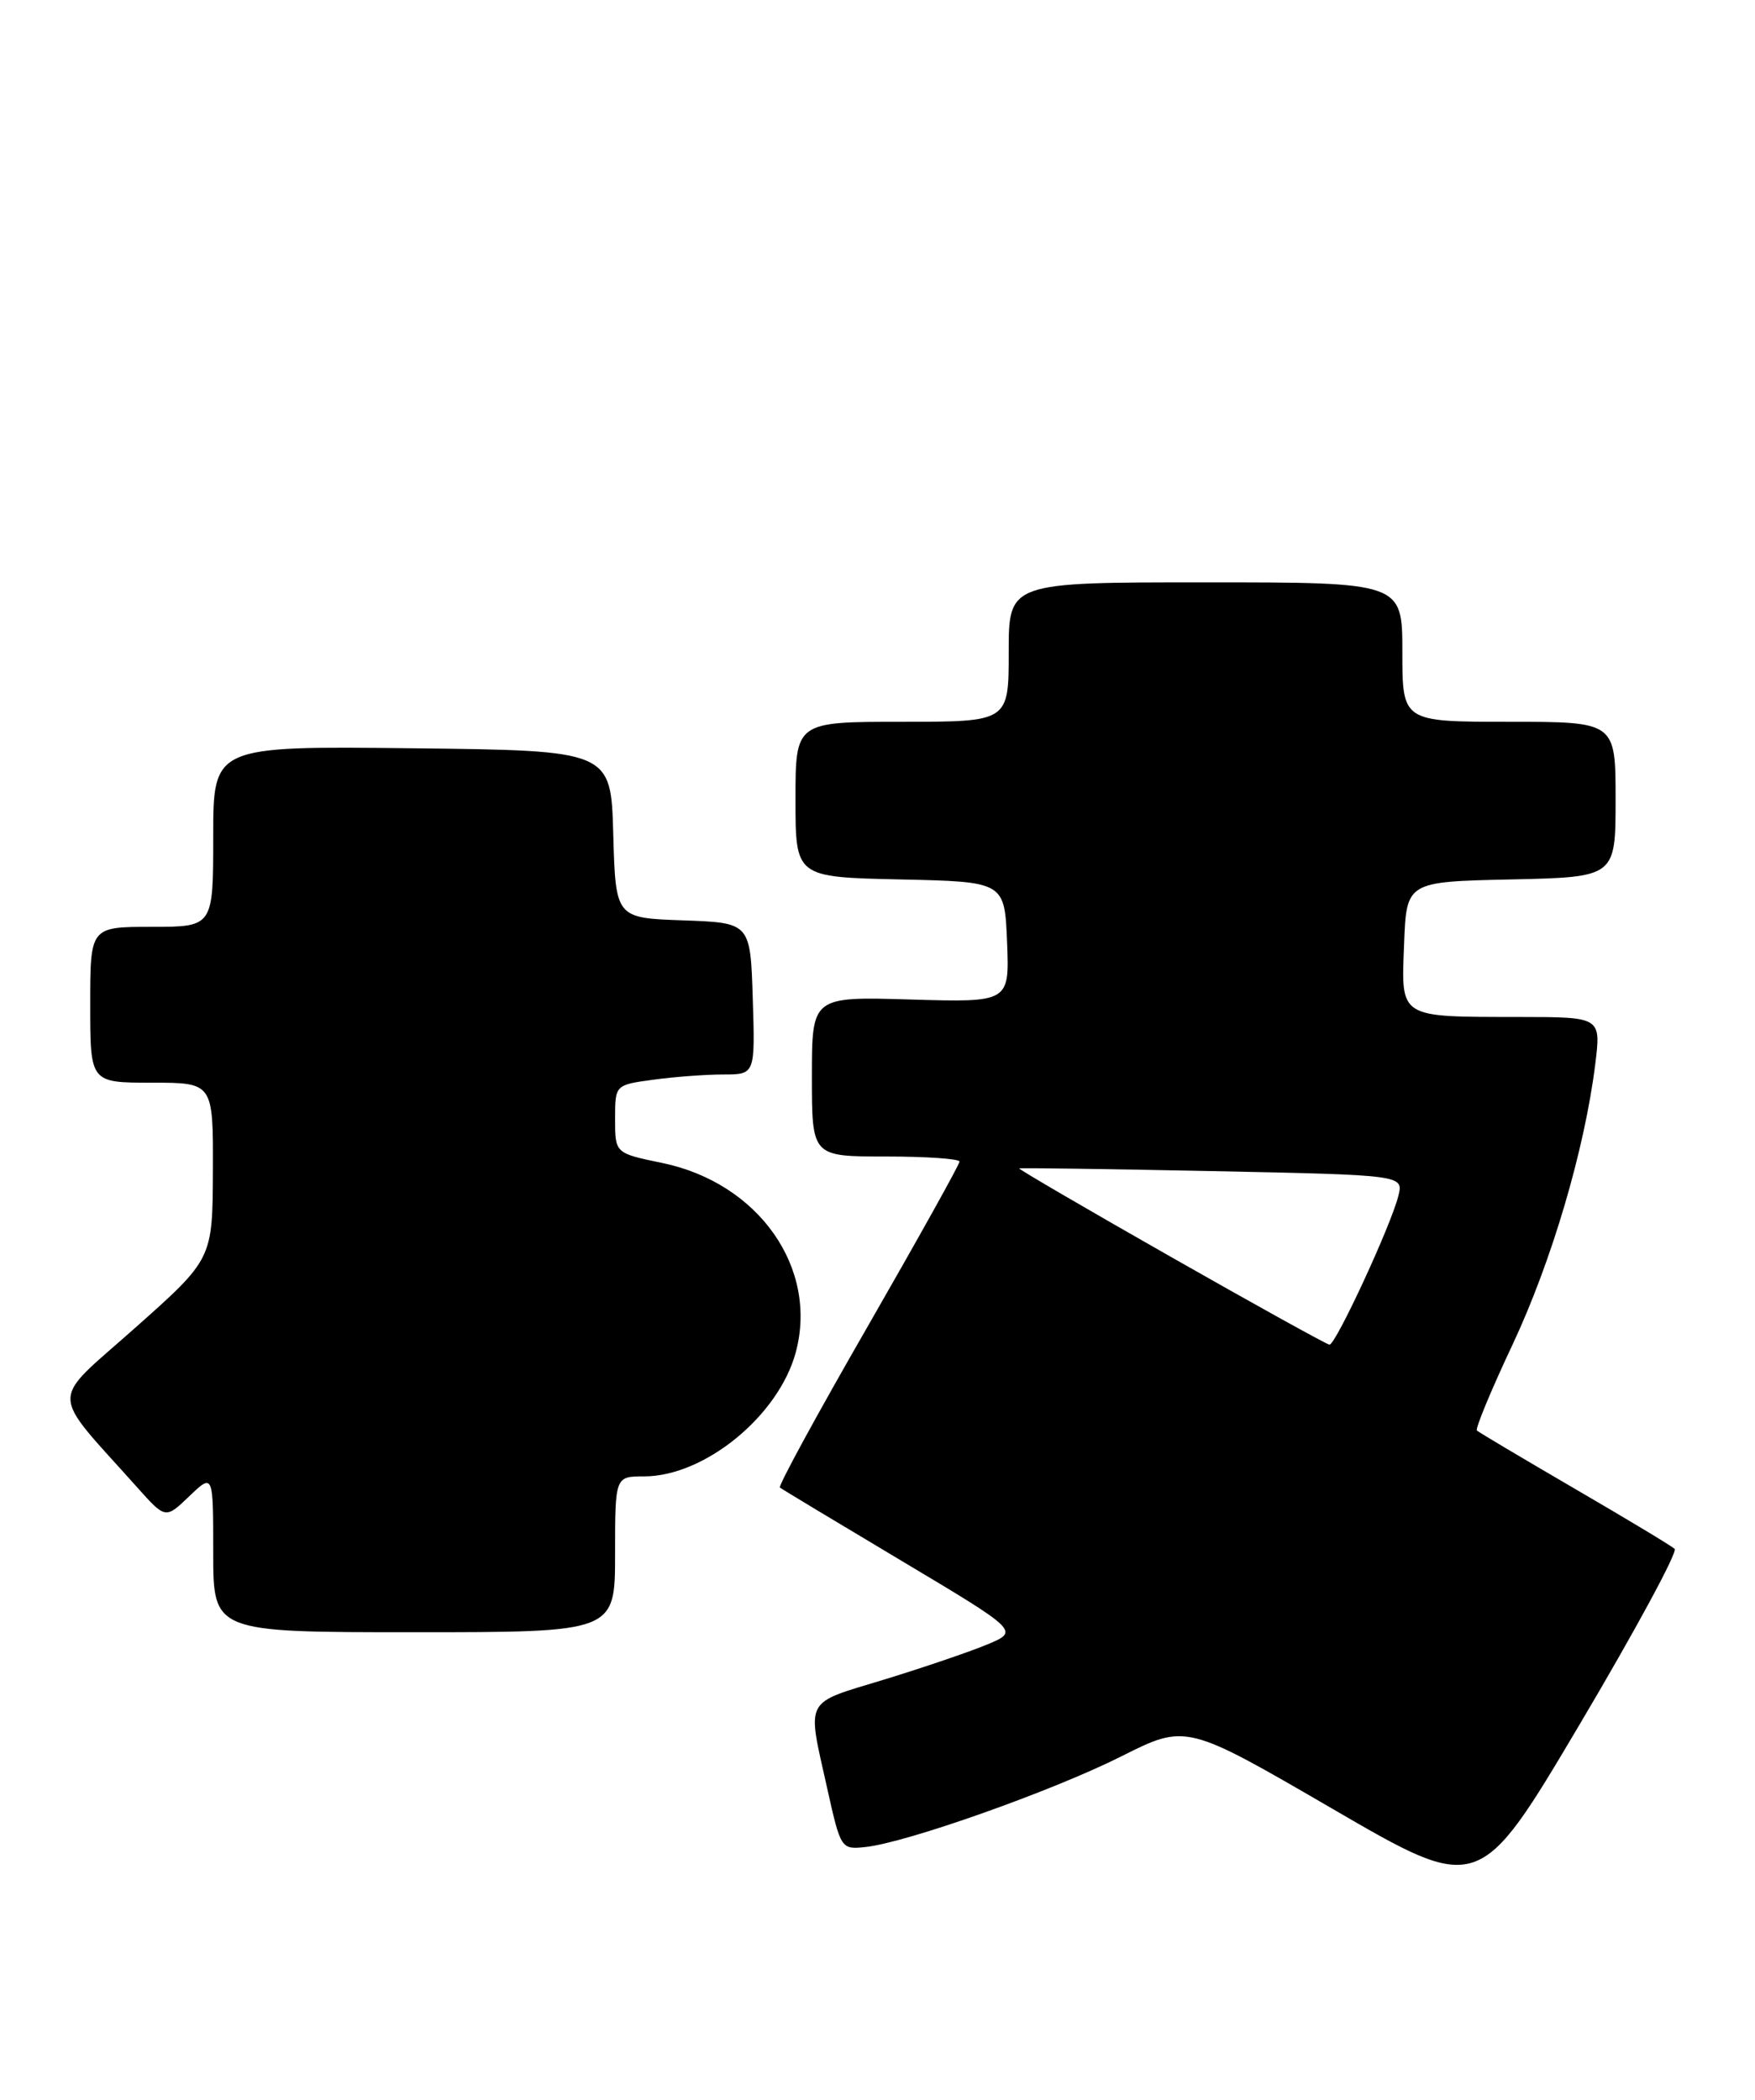 <?xml version="1.0" encoding="UTF-8" standalone="no"?>
<!DOCTYPE svg PUBLIC "-//W3C//DTD SVG 1.1//EN" "http://www.w3.org/Graphics/SVG/1.1/DTD/svg11.dtd" >
<svg xmlns="http://www.w3.org/2000/svg" xmlns:xlink="http://www.w3.org/1999/xlink" version="1.1" viewBox="0 0 214 256">
 <g >
 <path fill="currentColor"
d=" M 204.20 188.84 C 203.82 188.47 198.32 185.17 192.00 181.49 C 185.68 177.81 180.32 174.62 180.09 174.41 C 179.87 174.20 181.81 169.51 184.41 163.99 C 189.20 153.81 193.22 140.18 194.52 129.75 C 195.23 124.00 195.23 124.00 185.37 123.99 C 170.45 123.97 170.86 124.23 171.21 115.12 C 171.50 107.50 171.50 107.50 184.25 107.22 C 197.00 106.94 197.00 106.94 197.00 97.47 C 197.00 88.00 197.00 88.00 184.00 88.00 C 171.00 88.00 171.00 88.00 171.00 79.50 C 171.00 71.00 171.00 71.00 147.00 71.00 C 123.00 71.00 123.00 71.00 123.00 79.50 C 123.00 88.00 123.00 88.00 110.00 88.00 C 97.00 88.00 97.00 88.00 97.00 97.47 C 97.00 106.94 97.00 106.94 109.75 107.22 C 122.50 107.50 122.50 107.50 122.80 114.86 C 123.09 122.21 123.09 122.21 111.05 121.86 C 99.00 121.50 99.00 121.50 99.00 131.25 C 99.00 141.00 99.00 141.00 108.00 141.00 C 112.95 141.00 117.00 141.28 117.00 141.62 C 117.00 141.97 111.98 150.97 105.85 161.64 C 99.71 172.30 94.87 181.17 95.10 181.36 C 95.32 181.54 101.98 185.55 109.89 190.27 C 124.28 198.86 124.28 198.86 120.39 200.49 C 118.25 201.38 112.56 203.32 107.75 204.79 C 97.94 207.78 98.39 206.91 100.86 218.00 C 102.51 225.42 102.56 225.50 105.51 225.19 C 110.51 224.67 128.32 218.36 136.72 214.14 C 144.64 210.16 144.64 210.16 162.50 220.54 C 180.36 230.92 180.36 230.92 192.63 210.22 C 199.38 198.83 204.59 189.21 204.20 188.84 Z  M 75.00 189.50 C 75.00 180.00 75.00 180.00 78.54 180.00 C 85.91 180.00 94.93 172.63 97.03 164.89 C 99.81 154.59 92.50 144.22 80.76 141.79 C 75.00 140.60 75.00 140.60 75.00 136.44 C 75.00 132.27 75.00 132.27 79.64 131.64 C 82.19 131.29 86.03 131.00 88.18 131.00 C 92.08 131.00 92.08 131.00 91.79 121.75 C 91.50 112.50 91.50 112.50 83.28 112.21 C 75.07 111.92 75.07 111.92 74.78 101.71 C 74.50 91.50 74.50 91.50 50.25 91.23 C 26.00 90.96 26.00 90.96 26.00 101.98 C 26.00 113.00 26.00 113.00 18.50 113.00 C 11.00 113.00 11.00 113.00 11.00 122.50 C 11.00 132.00 11.00 132.00 18.50 132.00 C 26.00 132.00 26.00 132.00 25.96 142.75 C 25.92 153.50 25.92 153.50 16.48 161.89 C 5.93 171.27 5.91 169.22 16.74 181.35 C 20.18 185.20 20.18 185.20 23.09 182.41 C 26.00 179.63 26.00 179.63 26.00 189.31 C 26.00 199.00 26.00 199.00 50.50 199.00 C 75.00 199.00 75.00 199.00 75.00 189.50 Z  M 142.78 153.24 C 132.49 147.39 124.16 142.53 124.28 142.45 C 124.40 142.37 135.00 142.52 147.83 142.78 C 171.15 143.26 171.15 143.26 170.51 145.81 C 169.61 149.42 162.85 164.01 162.11 163.94 C 161.77 163.91 153.08 159.10 142.78 153.24 Z "/>
</g>
</svg>